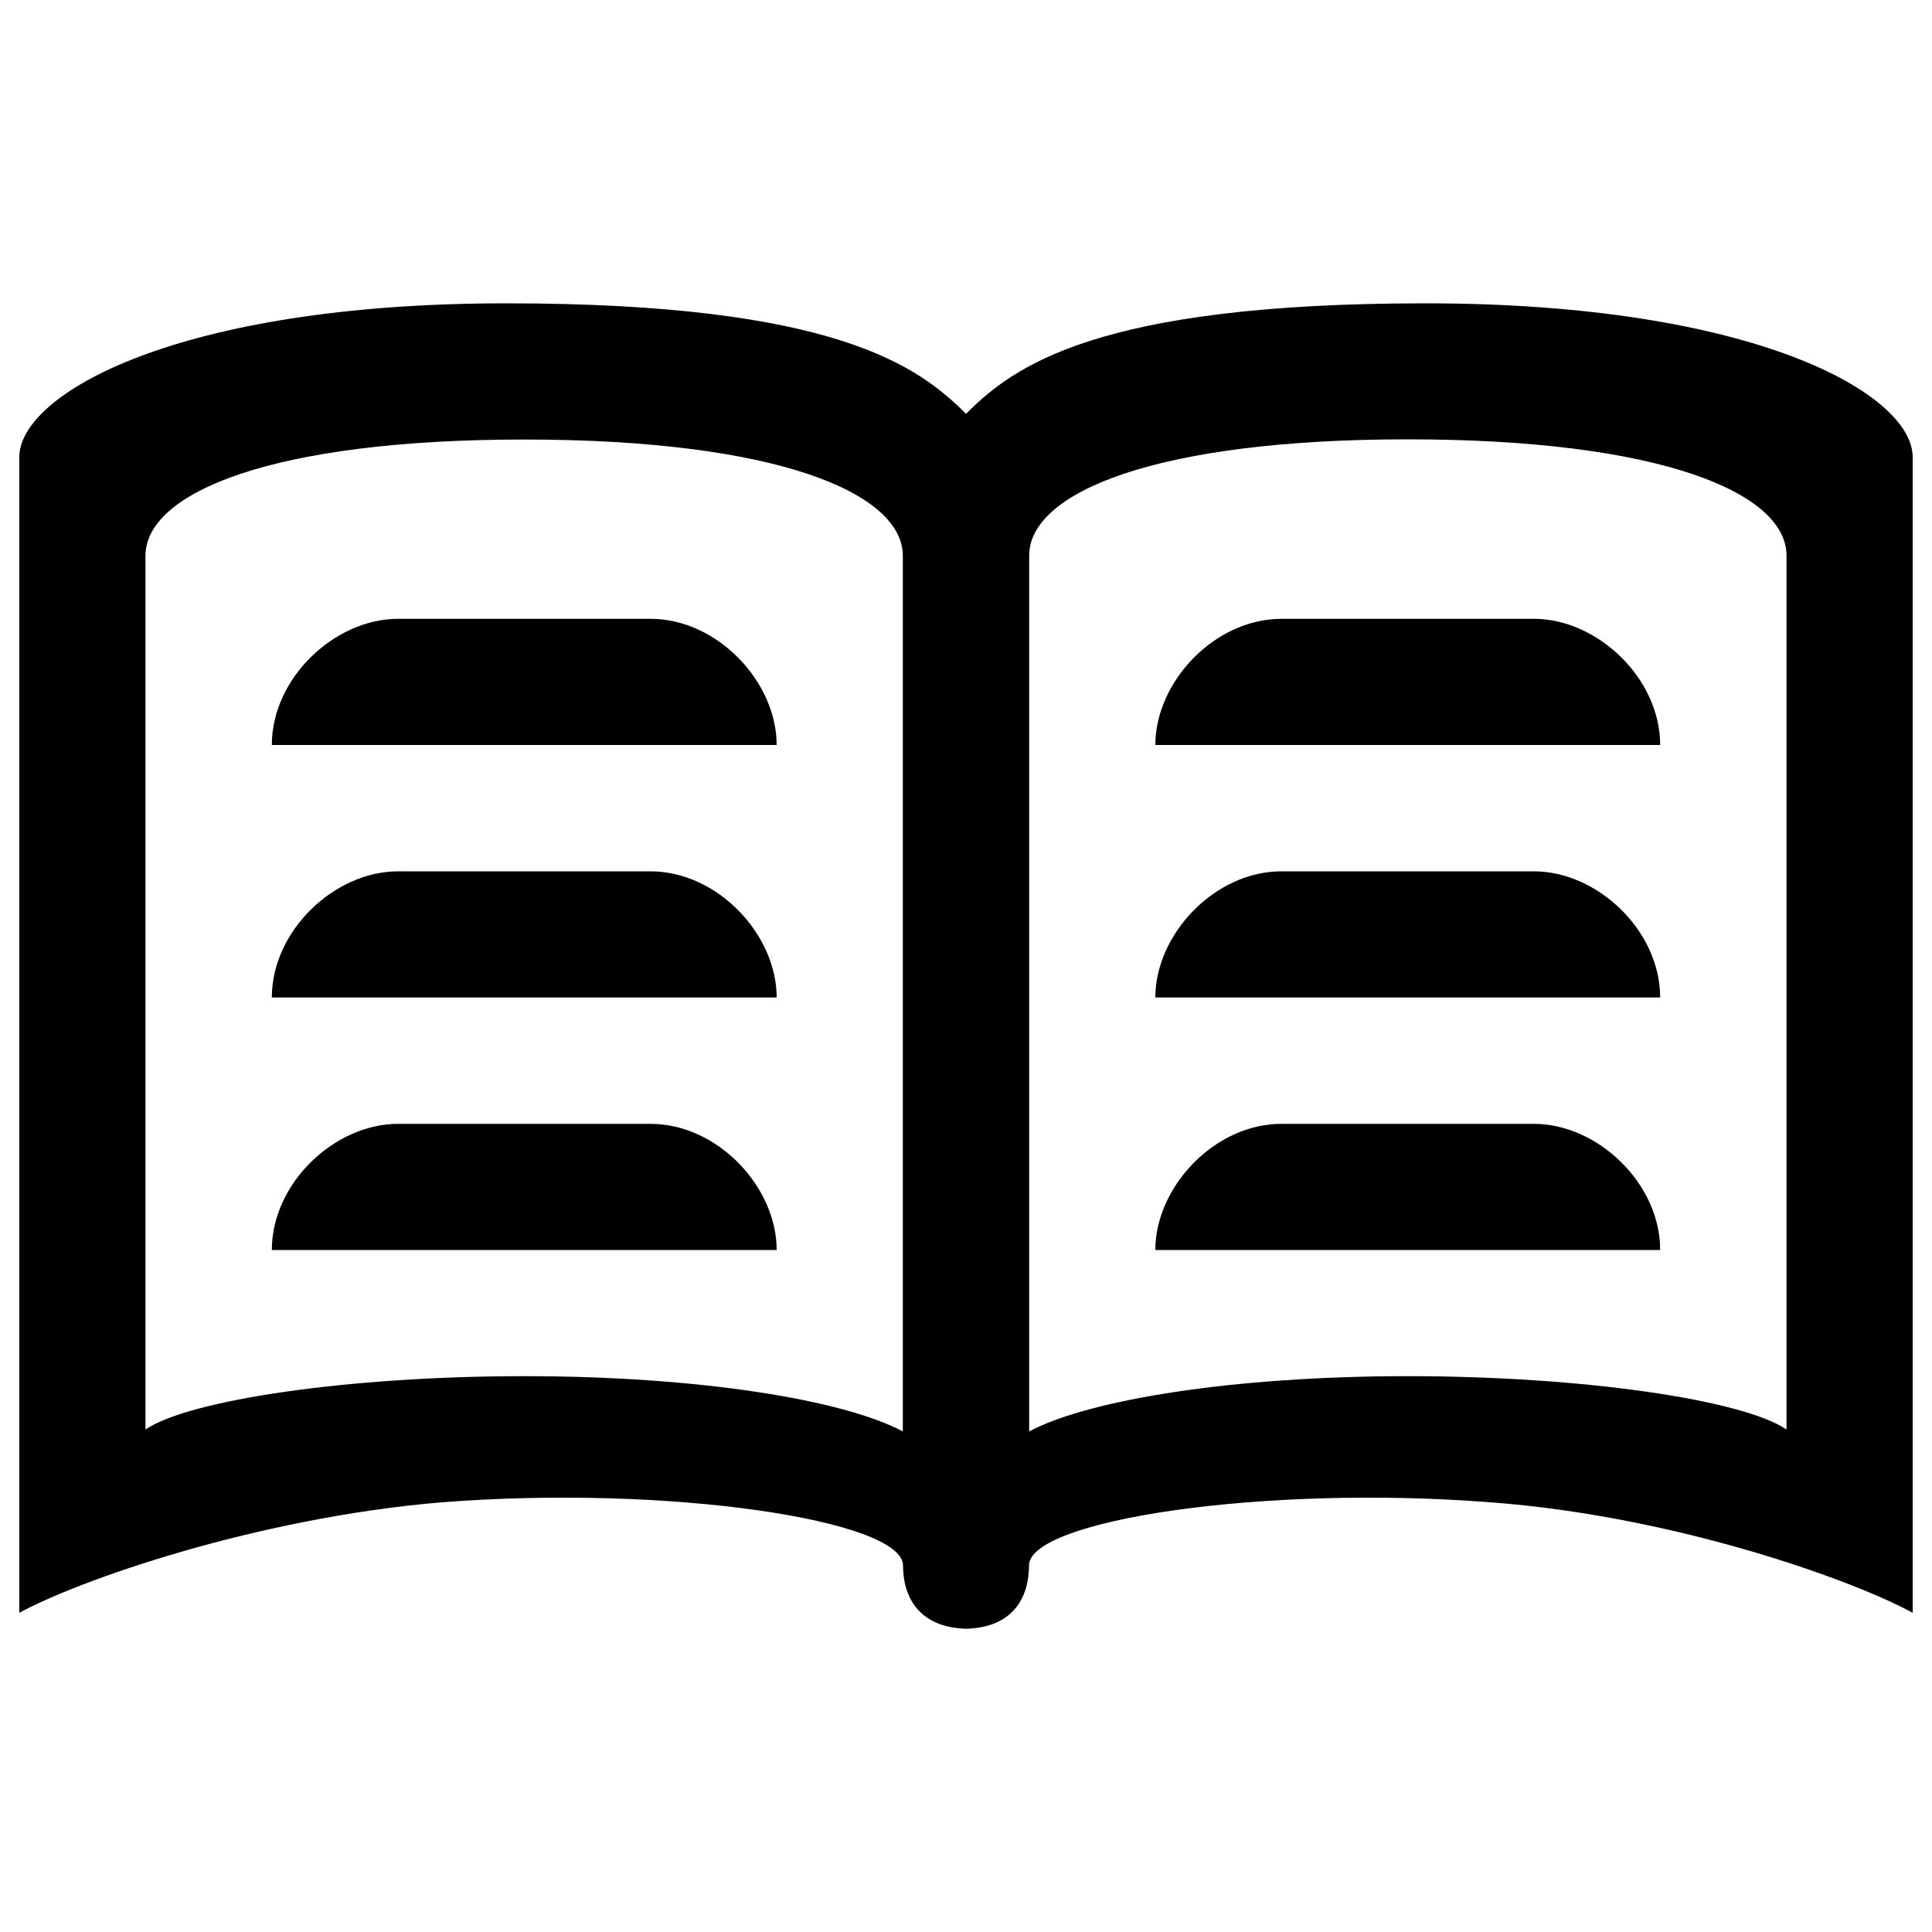 <?xml version="1.0" encoding="utf-8"?>
<!-- Svg Vector Icons : http://www.onlinewebfonts.com/icon -->
<!DOCTYPE svg PUBLIC "-//W3C//DTD SVG 1.1//EN" "http://www.w3.org/Graphics/SVG/1.1/DTD/svg11.dtd">
<svg version="1.1" xmlns="http://www.w3.org/2000/svg" xmlns:xlink="http://www.w3.org/1999/xlink" x="0px" y="0px" viewBox="0 0 1000 1000" enable-background="new 0 0 1000 1000" xml:space="preserve">
<g><g><path d="M794,581.7H663.3c-34.7,0-65.3,32.7-65.3,65.3h261.3C859.3,612.3,826.7,581.7,794,581.7z M737.9,157c-170.5,0-213.4,32.7-237.9,57.2c-24.5-24.5-67.4-57.2-237.9-57.2C91.7,157,10,204,10,236.6v598.2c29.6-16.3,121.5-49,218.5-57.2c117.4-9.2,238.9,9.2,238.9,32.7c0,16.3,8.2,31.6,31.6,32.7c0,0,0,0,1,0c0,0,0,0,1,0c23.5-1,31.6-16.3,31.6-32.7c0-23.5,121.5-41.9,238.9-32.7c96,7.1,188.9,40.8,218.5,57.2V236.6C990,204,908.3,157,737.9,157z M467.3,740.9c-30.6-16.3-105.1-28.6-196-28.6c-90.9,0-173.5,12.3-196,27.6c0,0,0-419.6,0-452.2c0-32.7,65.3-60.2,196-60.2c130.7,0,196,27.6,196,60.2C467.3,320.3,467.3,740.9,467.3,740.9z M924.7,739.9c-22.5-15.3-105.1-27.6-196-27.6c-90.9,0-165.4,12.3-196,28.6c0,0,0-420.6,0-453.3c0-32.7,65.3-60.2,196-60.2c130.7,0,196,27.6,196,60.2C924.7,320.3,924.7,739.9,924.7,739.9z M794,451H663.3c-34.7,0-65.3,32.7-65.3,65.3h261.3C859.3,481.6,826.7,451,794,451z M794,320.3H663.3c-34.7,0-65.3,32.7-65.3,65.3h261.3C859.3,351,826.7,320.3,794,320.3z M336.7,451H206c-32.7,0-65.3,30.6-65.3,65.3H402C402,483.7,371.4,451,336.7,451z M336.7,581.7H206c-32.7,0-65.3,30.6-65.3,65.3H402C402,614.3,371.4,581.7,336.7,581.7z M336.7,320.3H206c-32.7,0-65.3,30.6-65.3,65.3H402C402,353,371.4,320.3,336.7,320.3z"/></g></g>
</svg>